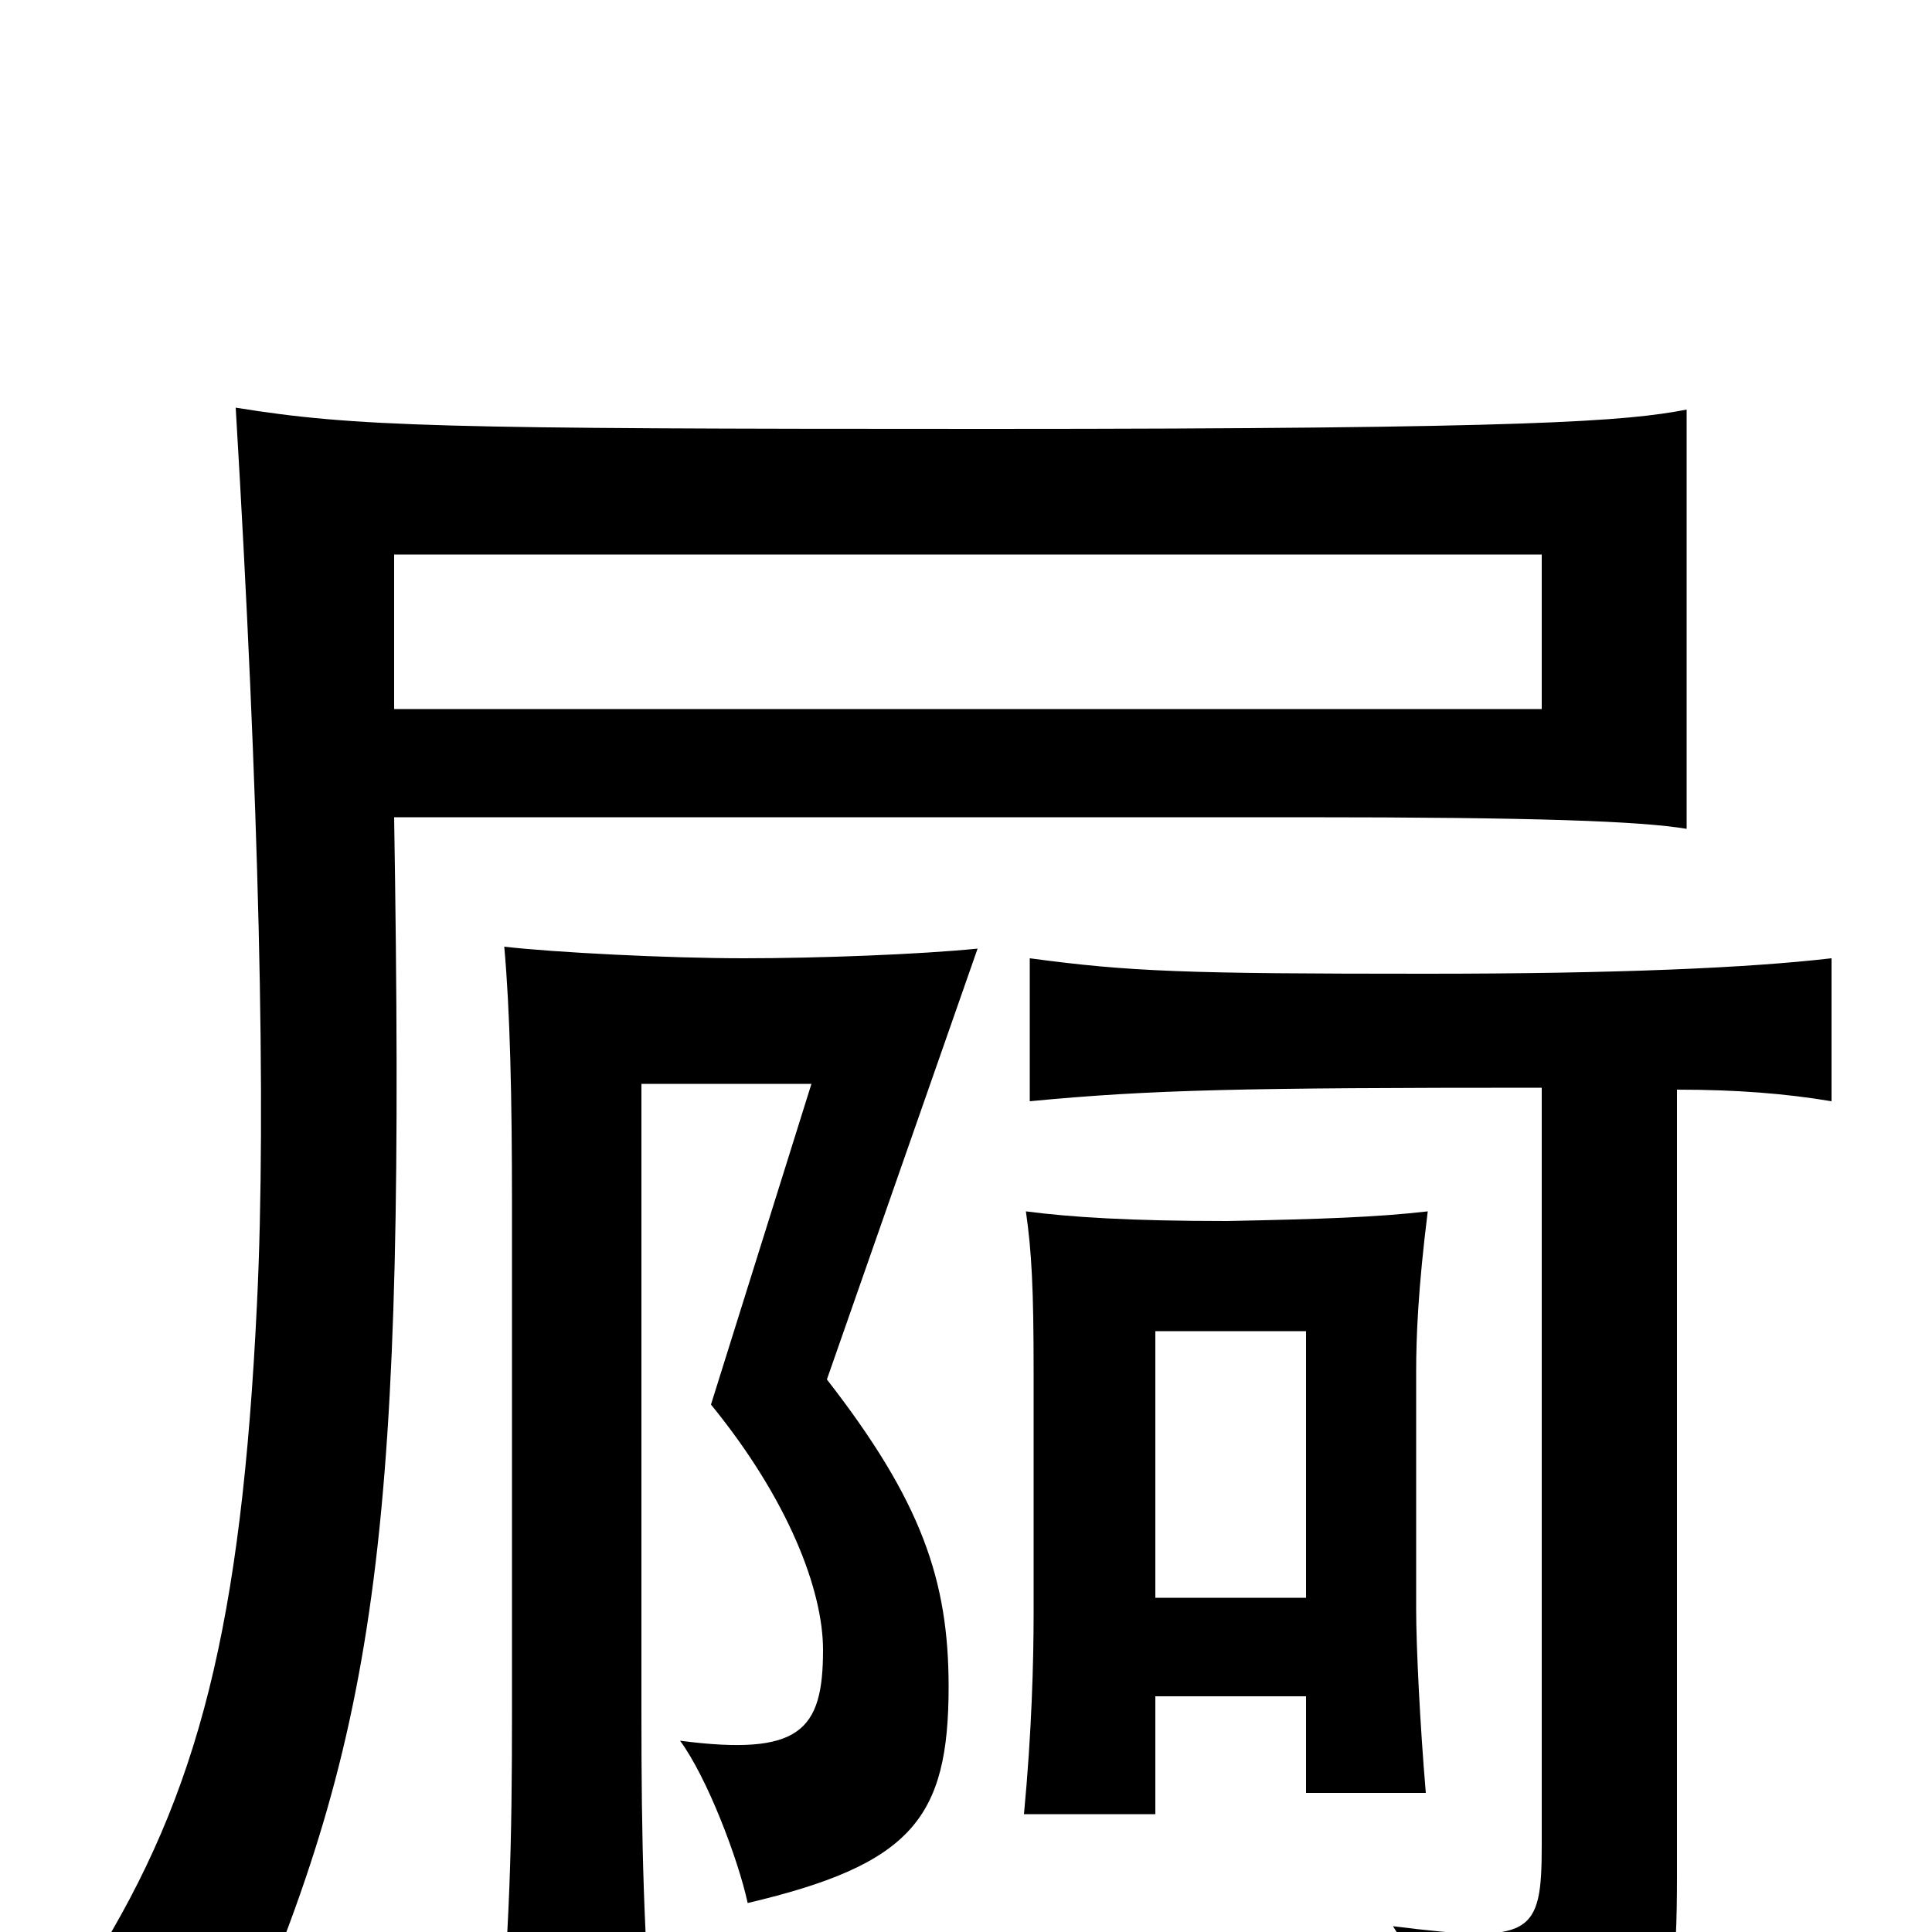 <svg xmlns="http://www.w3.org/2000/svg" viewBox="0 -1000 1000 1000">
	<path fill="#000000" d="M204 -713H798V-633H204ZM873 -571V-788C842 -782 794 -778 511 -778C228 -778 184 -779 122 -789C134 -588 138 -427 133 -325C125 -159 103 -72 48 16C77 27 110 50 122 64C197 -107 210 -209 204 -577H674C795 -577 849 -575 873 -571ZM676 -173H598V-311H676ZM598 -122H676V-72H738C735 -107 733 -148 733 -167V-290C733 -308 734 -333 739 -373C713 -370 685 -369 635 -368C585 -368 554 -370 531 -373C534 -352 535 -333 535 -290V-165C535 -140 534 -103 530 -61H598ZM868 -436C899 -436 924 -434 948 -430V-504C905 -499 837 -496 738 -496C614 -496 585 -497 533 -504V-430C596 -436 642 -437 798 -437V-45C798 2 793 6 721 -3C739 25 752 54 757 81C858 74 868 66 868 -29ZM332 -439H420L368 -273C408 -224 426 -177 426 -146C426 -104 414 -91 352 -99C366 -80 382 -38 387 -15C472 -35 491 -59 491 -127C491 -182 477 -223 428 -286L506 -509C476 -506 424 -504 385 -504C346 -504 287 -507 261 -510C264 -477 265 -432 265 -377V-113C265 -47 264 -1 257 75H339C333 1 332 -47 332 -113Z"/>
</svg>